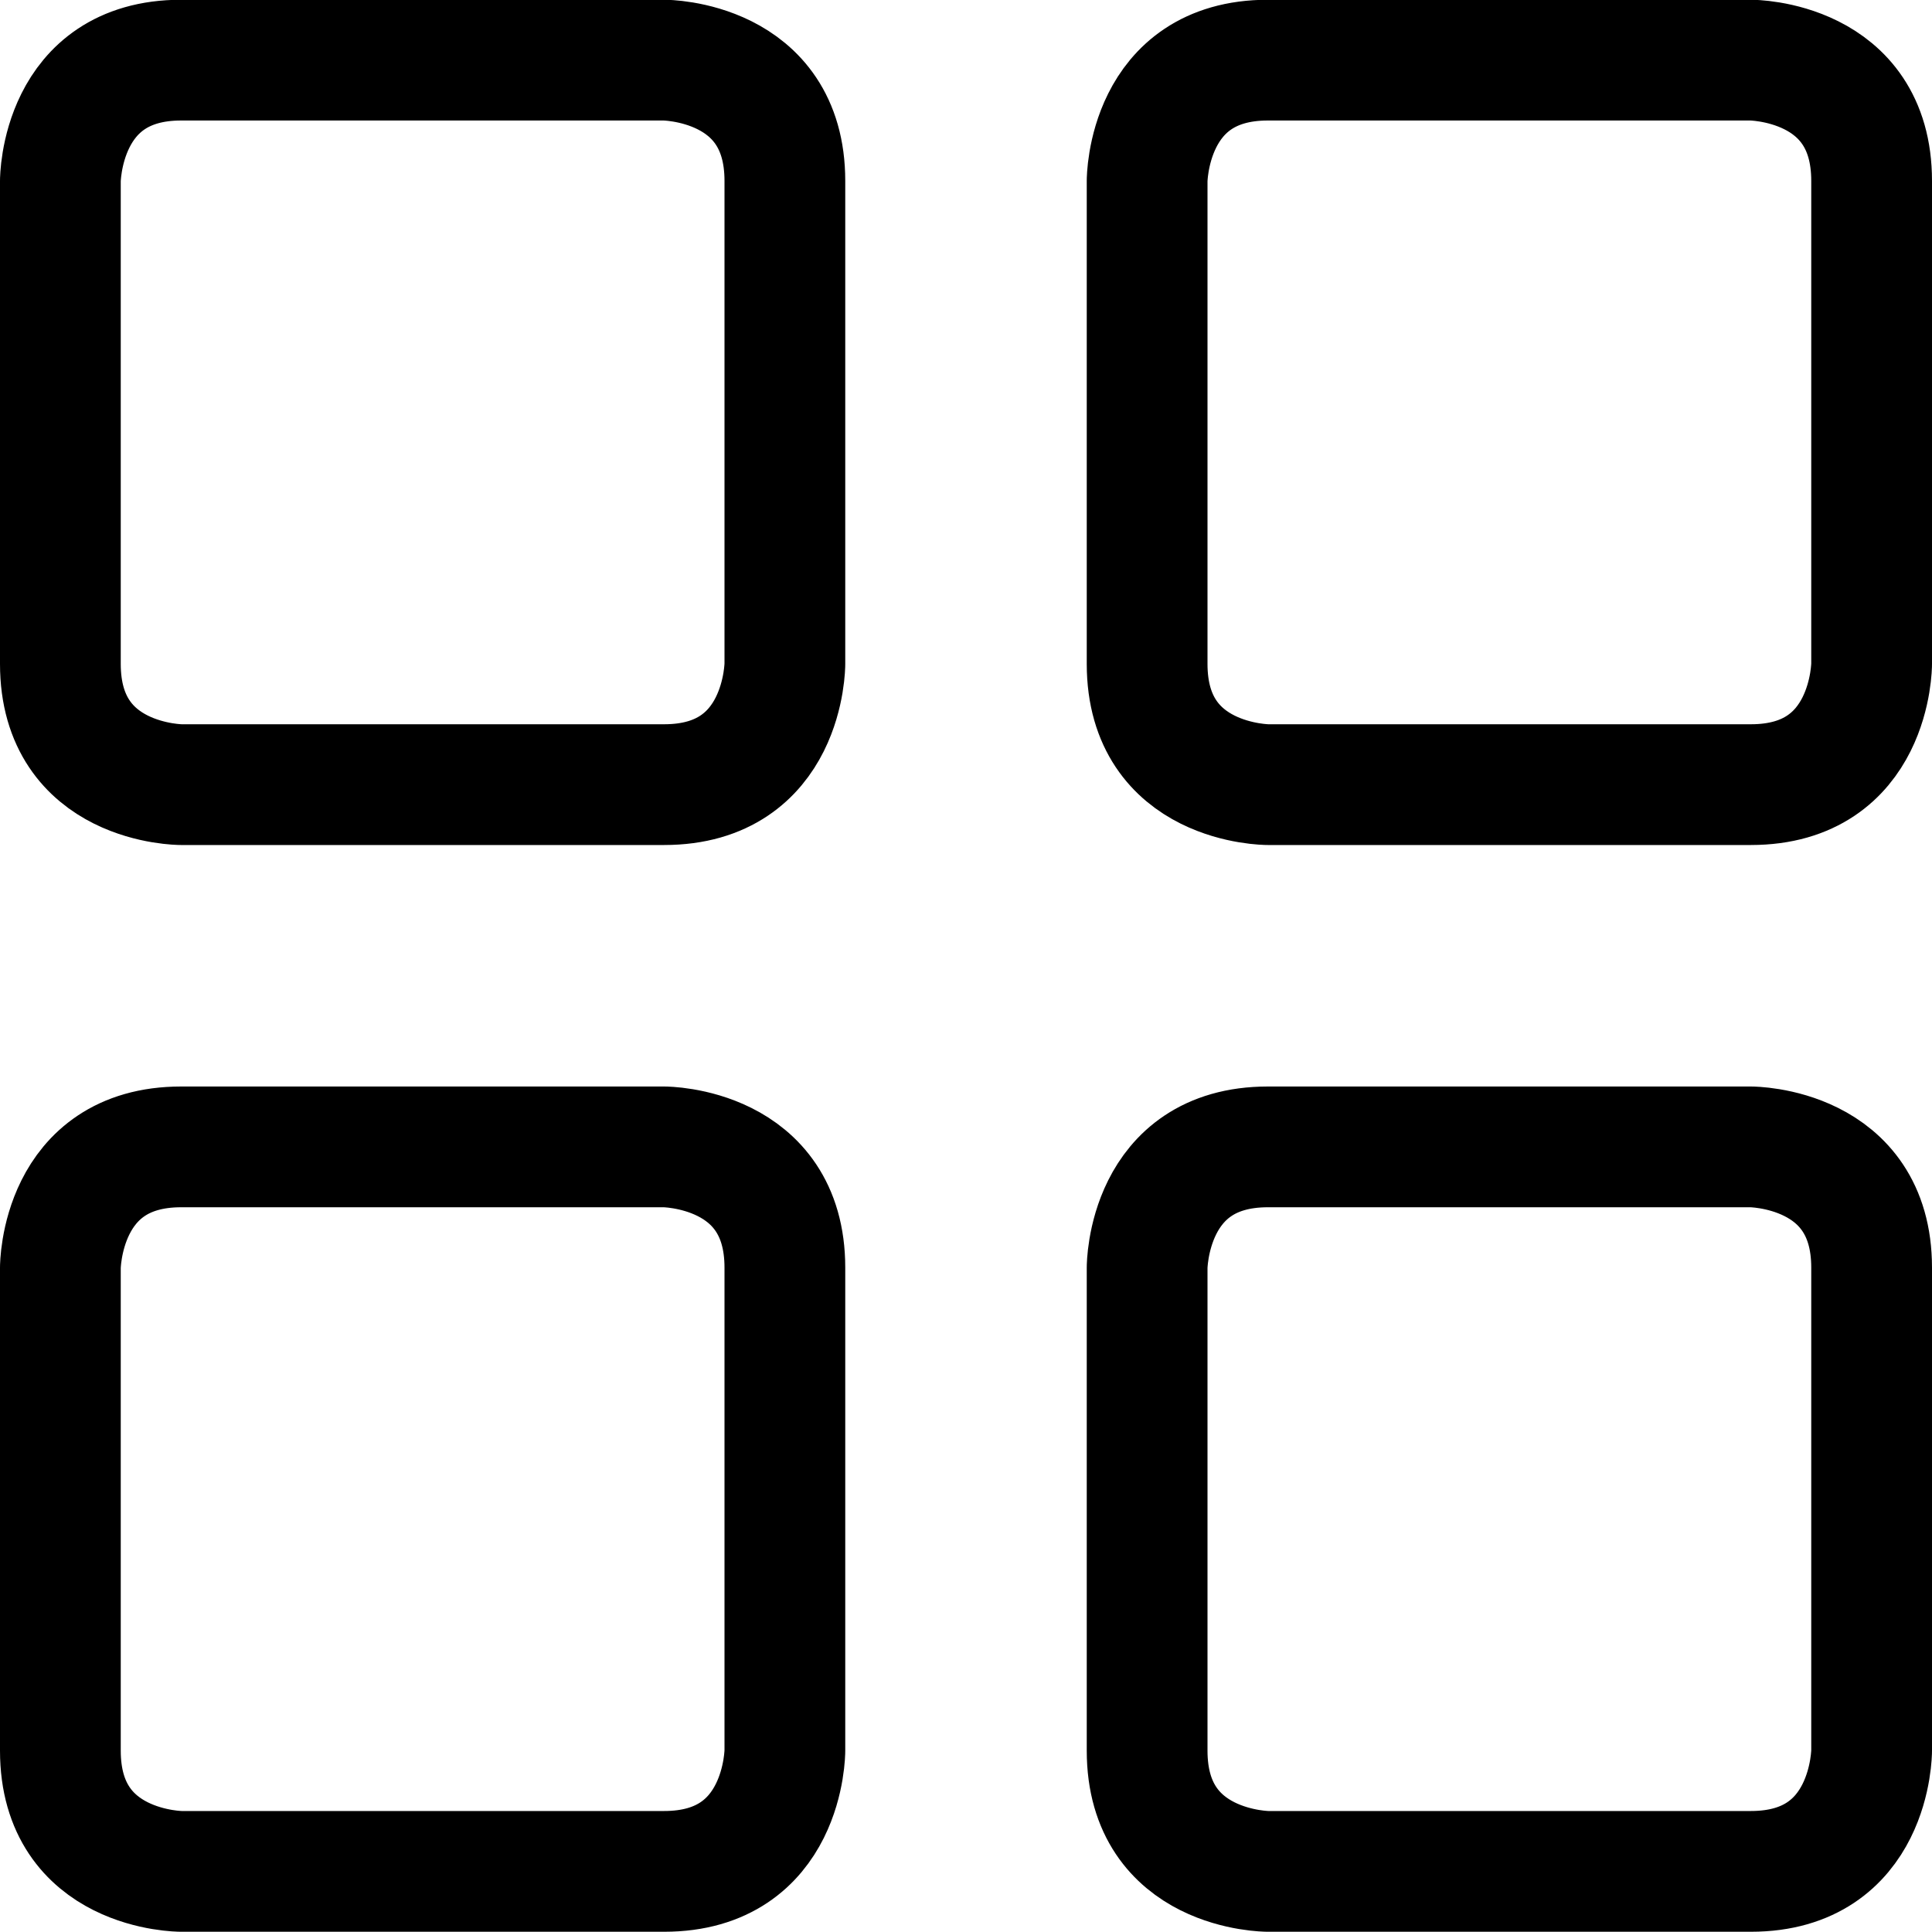 <svg xmlns="http://www.w3.org/2000/svg" viewBox="0 0 24 24" stroke-width="1.5"><defs></defs><title>layout-module-1</title><path fill="none" stroke="currentColor" stroke-linecap="round" stroke-linejoin="round" d="M2.25.747h6s1.5 0 1.5 1.5v6s0 1.5-1.5 1.5h-6s-1.5 0-1.5-1.5v-6s0-1.5 1.5-1.5"></path><path fill="none" stroke="currentColor" stroke-linecap="round" stroke-linejoin="round" d="M2.25 14.247h6s1.5 0 1.5 1.5v6s0 1.5-1.5 1.5h-6s-1.5 0-1.5-1.5v-6s0-1.5 1.5-1.5"></path><path fill="none" stroke="currentColor" stroke-linecap="round" stroke-linejoin="round" d="M15.75.747h6s1.5 0 1.5 1.5v6s0 1.5-1.5 1.5h-6s-1.5 0-1.5-1.5v-6s0-1.5 1.5-1.5"></path><path fill="none" stroke="currentColor" stroke-linecap="round" stroke-linejoin="round" d="M15.75 14.247h6s1.5 0 1.5 1.5v6s0 1.5-1.5 1.5h-6s-1.5 0-1.5-1.5v-6s0-1.5 1.5-1.5"></path></svg>